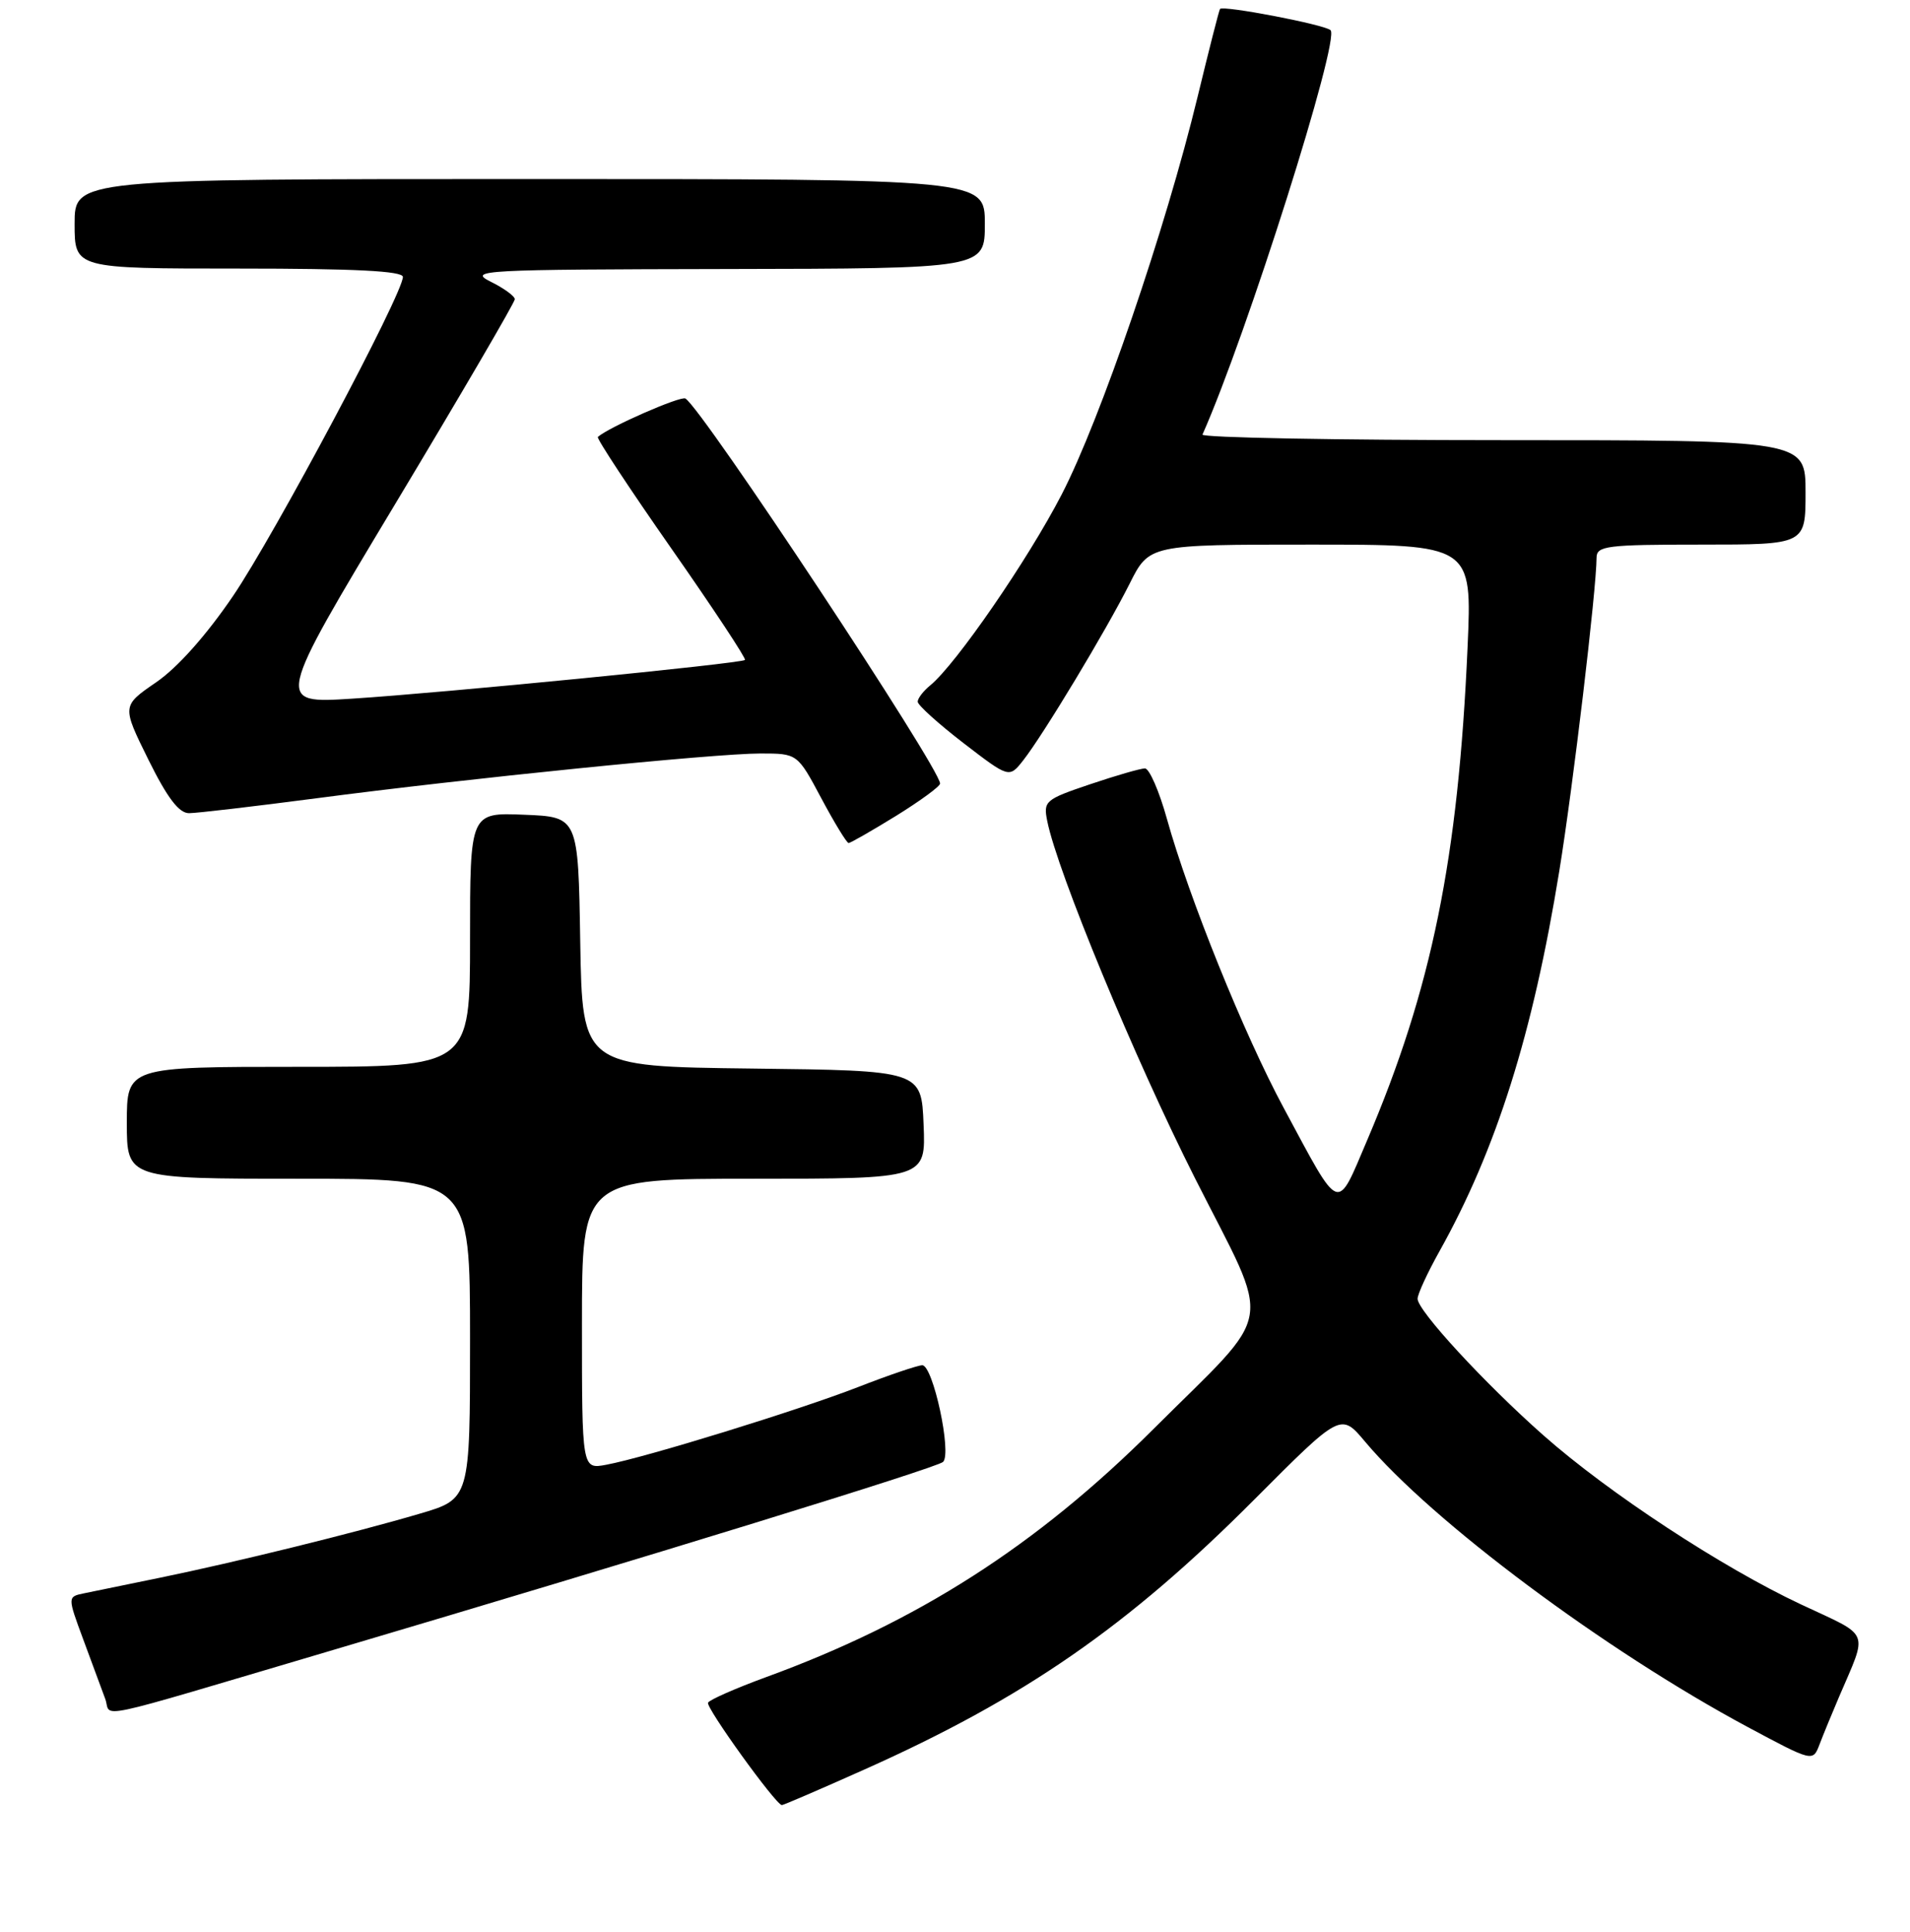<?xml version="1.0" encoding="UTF-8" standalone="no"?>
<!DOCTYPE svg PUBLIC "-//W3C//DTD SVG 1.1//EN" "http://www.w3.org/Graphics/SVG/1.1/DTD/svg11.dtd" >
<svg xmlns="http://www.w3.org/2000/svg" xmlns:xlink="http://www.w3.org/1999/xlink" version="1.1" viewBox="0 0 256 259">
 <g >
 <path fill="currentColor"
d=" M 115.79 237.22 C 137.28 227.63 151.17 218.01 168.10 201.02 C 179.71 189.37 179.71 189.37 182.95 193.23 C 191.94 203.94 215.15 221.25 234.24 231.49 C 242.98 236.17 242.98 236.17 243.87 233.84 C 244.36 232.55 245.53 229.70 246.47 227.50 C 250.38 218.34 250.84 219.49 241.41 215.07 C 230.81 210.10 215.60 200.12 206.85 192.38 C 198.97 185.41 190.00 175.68 190.00 174.09 C 190.00 173.48 191.32 170.61 192.93 167.73 C 200.56 154.08 205.45 138.57 208.99 116.78 C 210.84 105.41 213.96 79.15 213.99 74.75 C 214.00 73.17 215.34 73.00 228.00 73.00 C 242.00 73.00 242.00 73.00 242.00 66.00 C 242.00 59.00 242.00 59.00 201.42 59.00 C 179.10 59.00 160.98 58.66 161.17 58.25 C 167.09 44.92 179.67 5.20 178.33 4.04 C 177.46 3.28 163.93 0.69 163.52 1.20 C 163.39 1.37 162.04 6.68 160.51 13.00 C 156.25 30.61 147.50 56.21 142.30 66.28 C 137.79 75.01 128.13 89.05 124.68 91.87 C 123.75 92.63 123.00 93.61 123.00 94.06 C 123.00 94.51 125.76 97.00 129.13 99.60 C 135.26 104.31 135.26 104.31 137.15 101.91 C 139.84 98.48 148.30 84.44 151.40 78.25 C 154.03 73.00 154.03 73.00 175.67 73.00 C 197.31 73.00 197.31 73.00 196.70 86.75 C 195.45 115.12 191.90 132.54 183.23 152.87 C 179.08 162.59 179.77 162.86 172.05 148.50 C 166.74 138.64 159.35 120.33 156.40 109.75 C 155.37 106.04 154.04 103.00 153.46 103.00 C 152.87 103.00 149.56 103.96 146.09 105.13 C 140.08 107.16 139.83 107.38 140.36 110.04 C 141.72 116.86 152.11 141.97 160.17 157.94 C 170.57 178.53 171.15 175.04 154.59 191.56 C 138.90 207.21 122.97 217.41 102.64 224.82 C 98.61 226.30 95.12 227.83 94.90 228.23 C 94.56 228.85 103.93 241.86 104.79 241.96 C 104.96 241.98 109.91 239.85 115.79 237.22 Z  M 44.00 221.36 C 87.43 208.50 125.56 196.75 126.40 195.96 C 127.60 194.82 125.06 183.00 123.61 183.00 C 123.00 183.01 119.12 184.32 115.00 185.93 C 106.96 189.05 86.60 195.34 81.25 196.34 C 78.00 196.95 78.00 196.95 78.00 177.47 C 78.00 158.00 78.00 158.00 101.04 158.00 C 124.09 158.00 124.09 158.00 123.79 150.75 C 123.50 143.50 123.50 143.50 100.77 143.23 C 78.05 142.96 78.05 142.96 77.77 126.23 C 77.50 109.50 77.50 109.50 70.25 109.21 C 63.00 108.91 63.00 108.91 63.00 125.96 C 63.00 143.00 63.00 143.00 40.00 143.00 C 17.00 143.00 17.00 143.00 17.00 150.50 C 17.00 158.00 17.00 158.00 40.00 158.00 C 63.00 158.00 63.00 158.00 63.00 179.46 C 63.00 200.92 63.00 200.92 56.25 202.90 C 47.46 205.49 31.57 209.40 21.50 211.47 C 17.10 212.37 12.50 213.32 11.27 213.57 C 9.04 214.03 9.04 214.03 11.16 219.76 C 12.33 222.92 13.65 226.49 14.10 227.71 C 15.04 230.24 11.28 231.04 44.00 221.36 Z  M 120.10 109.36 C 123.34 107.35 126.00 105.41 126.00 105.03 C 126.00 102.98 94.17 54.84 91.87 53.42 C 91.24 53.03 81.60 57.25 80.13 58.57 C 79.93 58.75 84.36 65.48 89.98 73.52 C 95.60 81.56 100.04 88.29 99.85 88.46 C 99.34 88.94 59.33 92.88 47.20 93.65 C 36.90 94.31 36.90 94.31 52.95 67.59 C 61.78 52.89 69.00 40.53 69.00 40.11 C 69.00 39.70 67.54 38.63 65.75 37.75 C 62.69 36.22 64.54 36.12 97.25 36.06 C 132.00 36.00 132.00 36.00 132.00 30.00 C 132.00 24.00 132.00 24.00 71.00 24.00 C 10.00 24.00 10.00 24.00 10.00 30.00 C 10.00 36.00 10.00 36.00 32.00 36.00 C 47.60 36.00 54.00 36.33 54.00 37.12 C 54.00 39.39 36.77 71.76 31.22 79.91 C 27.65 85.16 23.78 89.51 20.91 91.47 C 16.33 94.62 16.33 94.62 19.88 101.81 C 22.42 106.94 23.98 109.00 25.33 109.00 C 26.36 109.00 34.03 108.10 42.36 107.01 C 62.61 104.34 95.76 101.00 101.92 101.00 C 106.88 101.00 106.88 101.00 110.08 107.00 C 111.84 110.30 113.49 113.00 113.74 113.00 C 113.99 113.00 116.85 111.36 120.10 109.36 Z "/>
</g>
</svg>